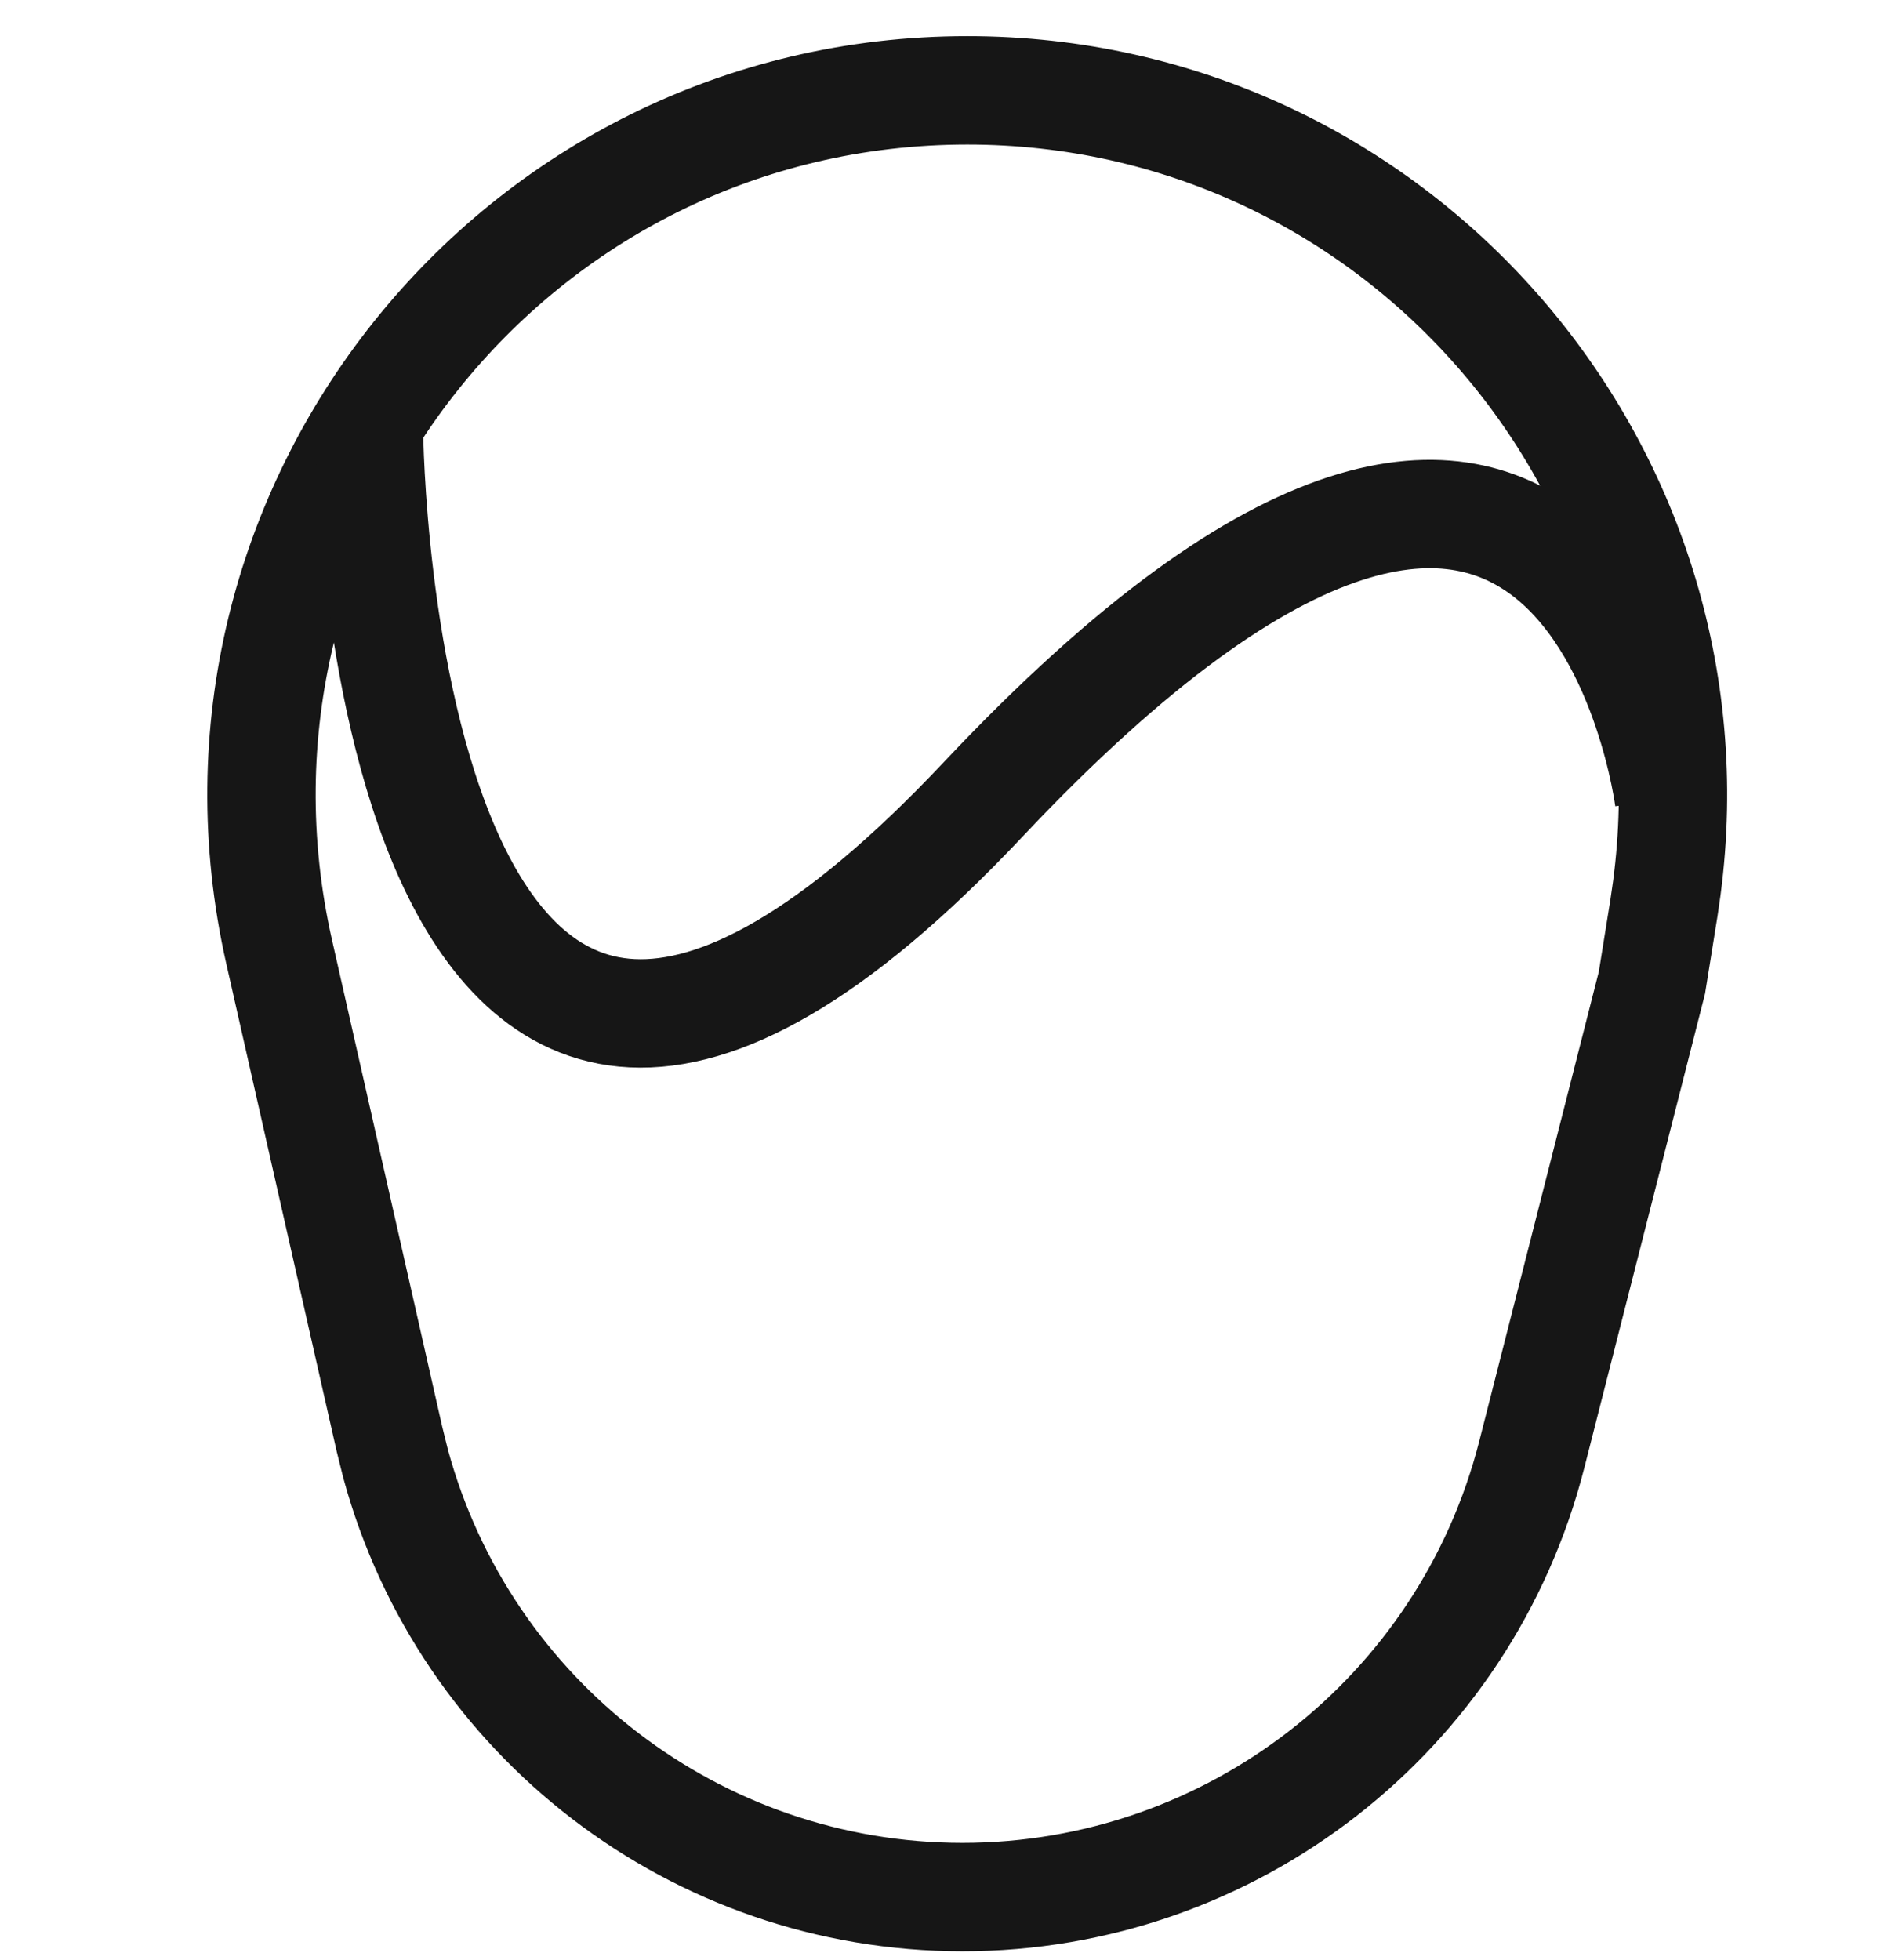 <svg width="50" height="52" viewBox="0 0 50 52" fill="none" xmlns="http://www.w3.org/2000/svg">
<path d="M25.672 2.397C37.016 2.397 45.709 12.388 44.237 23.553L44.16 24.087L43.841 26.071L40.653 38.586C38.893 45.494 32.672 50.33 25.543 50.33C18.486 50.33 12.34 45.596 10.5 38.84L10.336 38.18L7.409 25.256C4.757 13.543 13.662 2.397 25.672 2.397Z" stroke="#161616" stroke-width="2.876"/>
<path d="M44.295 21.21C44.295 21.21 42.138 4.172 26.091 21.21C10.044 38.248 9.794 11.504 9.794 11.504" stroke="#161616" stroke-width="2.876"/>
</svg>
